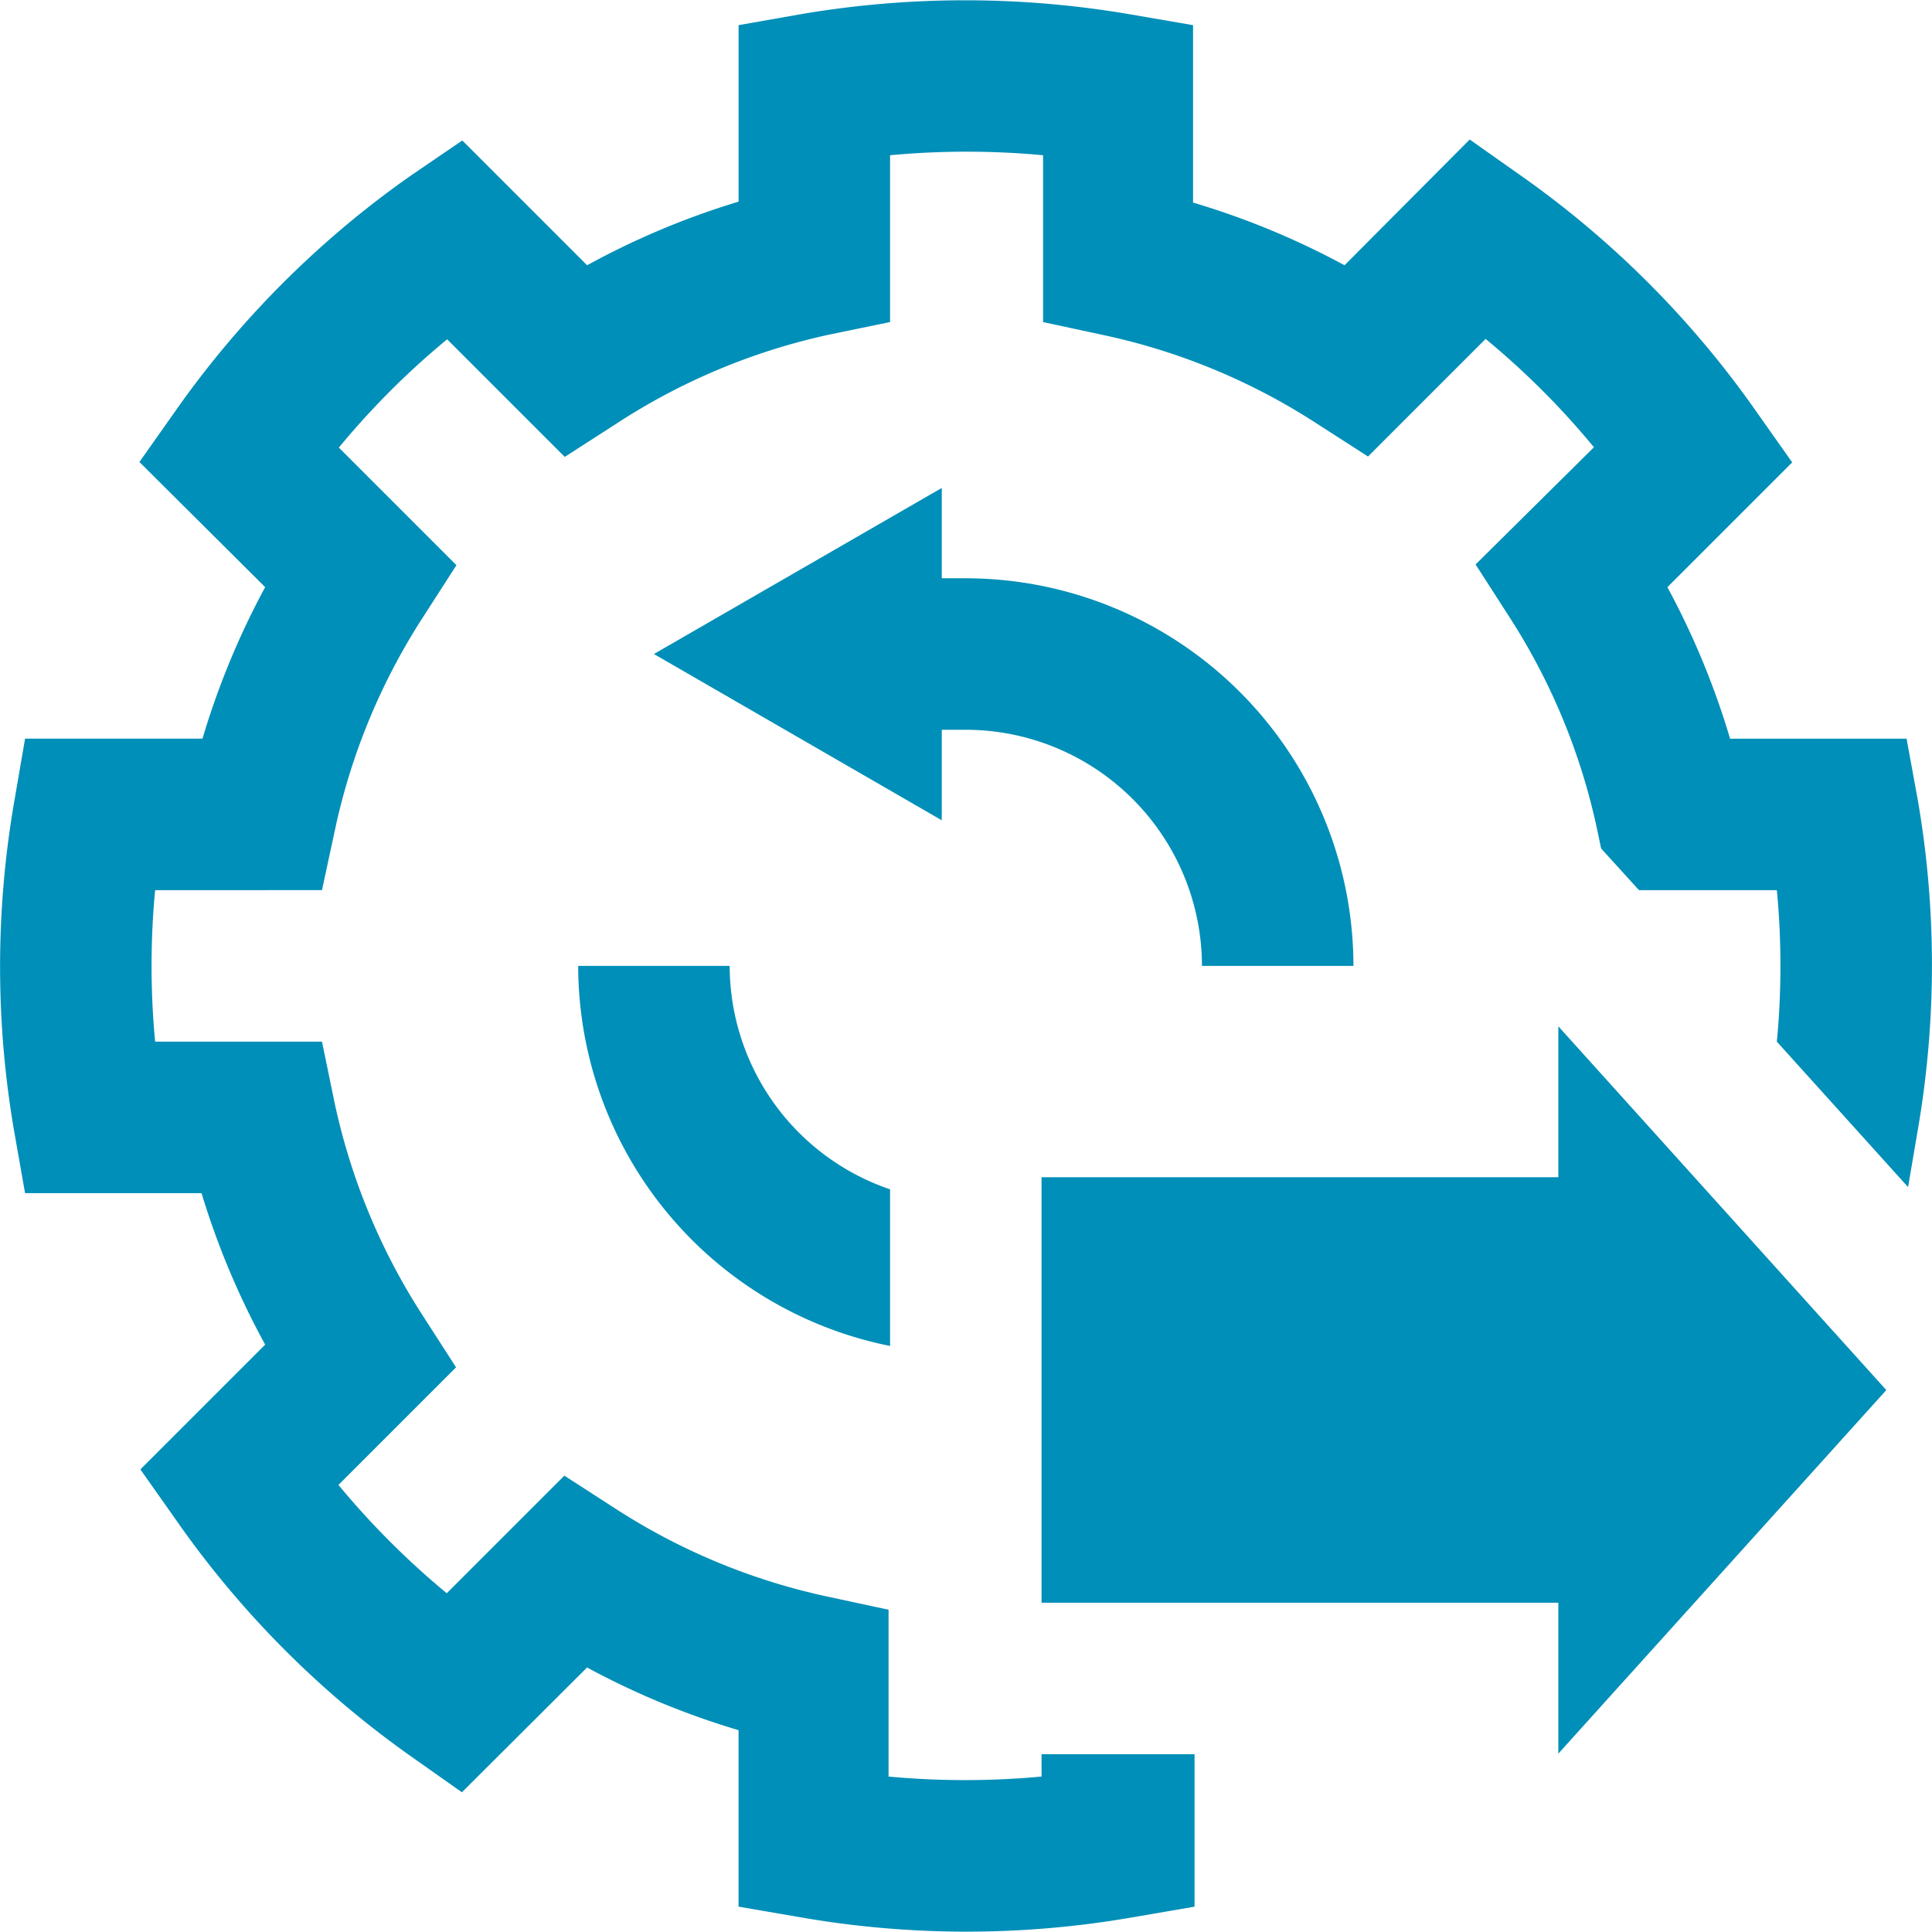 <?xml version="1.0" encoding="UTF-8" standalone="no"?>
<svg
   xmlns:dc="http://purl.org/dc/elements/1.1/"
   xmlns:cc="http://creativecommons.org/ns#"
   xmlns:rdf="http://www.w3.org/1999/02/22-rdf-syntax-ns#"
   xmlns:svg="http://www.w3.org/2000/svg"
   xmlns="http://www.w3.org/2000/svg"
   xmlns:sodipodi="http://sodipodi.sourceforge.net/DTD/sodipodi-0.dtd"
   xmlns:inkscape="http://www.inkscape.org/namespaces/inkscape"
   id="visual"
   viewBox="0 0 120 120"
   version="1.1"
   sodipodi:docname="ProcessInstance60_path.svg"
   inkscape:version="0.92.3 (2405546, 2018-03-11)">
  <sodipodi:namedview
     pagecolor="#ffffff"
     bordercolor="#666666"
     borderopacity="1"
     objecttolerance="10"
     gridtolerance="10"
     guidetolerance="10"
     inkscape:pageopacity="0"
     inkscape:pageshadow="2"
     inkscape:window-width="1680"
     inkscape:window-height="987"
     id="namedview22313"
     showgrid="false"
     inkscape:zoom="1.4142136"
     inkscape:cx="468.1983"
     inkscape:cy="-152.01079"
     inkscape:window-x="1912"
     inkscape:window-y="-8"
     inkscape:window-maximized="1"
     inkscape:current-layer="visual" />
  <defs
     id="defs22302">
    <style
       id="style22300">.cls-1{fill:#bb0a30;}</style>
  </defs>
  <path
     id="polygon22310"
     style="fill:#008fb8;fill-opacity:1;stroke-width:1.176"
     d="M 96.791,108.922 117.162,86.34 96.791,63.746 v 9.374 H 64.693 V 99.548 H 96.791 Z M 55.284,73.872 A 14.69,14.69 0 0 1 45.322,59.994 h -9.409 a 24.111,24.111 0 0 0 19.371,23.606 z m 9.409,35.085 v 1.388 a 51.304,51.304 0 0 1 -9.503,0 V 99.983 L 51.473,99.184 a 39.472,39.472 0 0 1 -13.267,-5.493 l -3.152,-2.035 -7.304,7.304 a 50.505,50.505 0 0 1 -6.728,-6.728 l 7.304,-7.304 -2.058,-3.199 A 39.472,39.472 0 0 1 20.775,68.462 l -0.776,-3.764 H 9.637 c -0.153,-1.576 -0.223,-3.164 -0.223,-4.705 0,-1.541 0.071,-3.176 0.223,-4.705 H 19.999 l 0.8,-3.717 a 39.472,39.472 0 0 1 5.493,-13.267 l 2.058,-3.199 -7.304,-7.304 A 49.811,49.811 0 0 1 27.773,21.074 l 7.304,7.304 3.199,-2.058 A 39.472,39.472 0 0 1 51.52,20.78 l 3.764,-0.776 V 9.642 a 51.304,51.304 0 0 1 9.503,0 V 20.004 l 3.717,0.8 a 39.472,39.472 0 0 1 13.267,5.493 l 3.199,2.058 7.304,-7.304 a 49.811,49.811 0 0 1 6.728,6.728 l -7.351,7.28 2.058,3.199 a 39.472,39.472 0 0 1 5.493,13.267 l 0.247,1.176 2.352,2.588 h 8.562 c 0.153,1.576 0.223,3.164 0.223,4.705 0,1.541 -0.071,3.164 -0.223,4.705 l 8.151,9.033 0.6,-3.529 a 60.196,60.196 0 0 0 0,-20.536 l -0.694,-3.787 h -10.962 a 49.211,49.211 0 0 0 -3.893,-9.409 l 7.751,-7.751 -2.282,-3.234 A 59.902,59.902 0 0 0 94.521,10.948 L 91.286,8.666 83.512,16.476 A 49.211,49.211 0 0 0 74.103,12.582 V 1.562 L 70.198,0.891 a 60.667,60.667 0 0 0 -20.512,0 L 45.875,1.562 V 12.524 a 49.211,49.211 0 0 0 -9.409,3.952 L 28.714,8.725 25.456,10.948 A 59.902,59.902 0 0 0 10.942,25.461 l -2.282,3.234 7.81,7.774 A 49.211,49.211 0 0 0 12.577,45.88 H 1.557 l -0.67,3.893 a 60.196,60.196 0 0 0 0,20.536 L 1.557,74.108 H 12.518 a 49.211,49.211 0 0 0 3.952,9.409 l -7.751,7.751 2.282,3.234 A 59.902,59.902 0 0 0 25.456,109.04 l 3.234,2.282 7.774,-7.751 a 49.211,49.211 0 0 0 9.409,3.893 v 10.962 l 3.893,0.67 a 60.196,60.196 0 0 0 20.536,0 l 3.893,-0.67 v -9.468 z M 59.989,35.918 H 58.495 V 30.307 L 40.617,40.622 58.495,50.949 v -5.622 h 1.494 a 14.69,14.69 0 0 1 14.667,14.667 h 9.409 A 24.1,24.1 0 0 0 59.989,35.918 Z"
     inkscape:connector-curvature="0" />
</svg>
